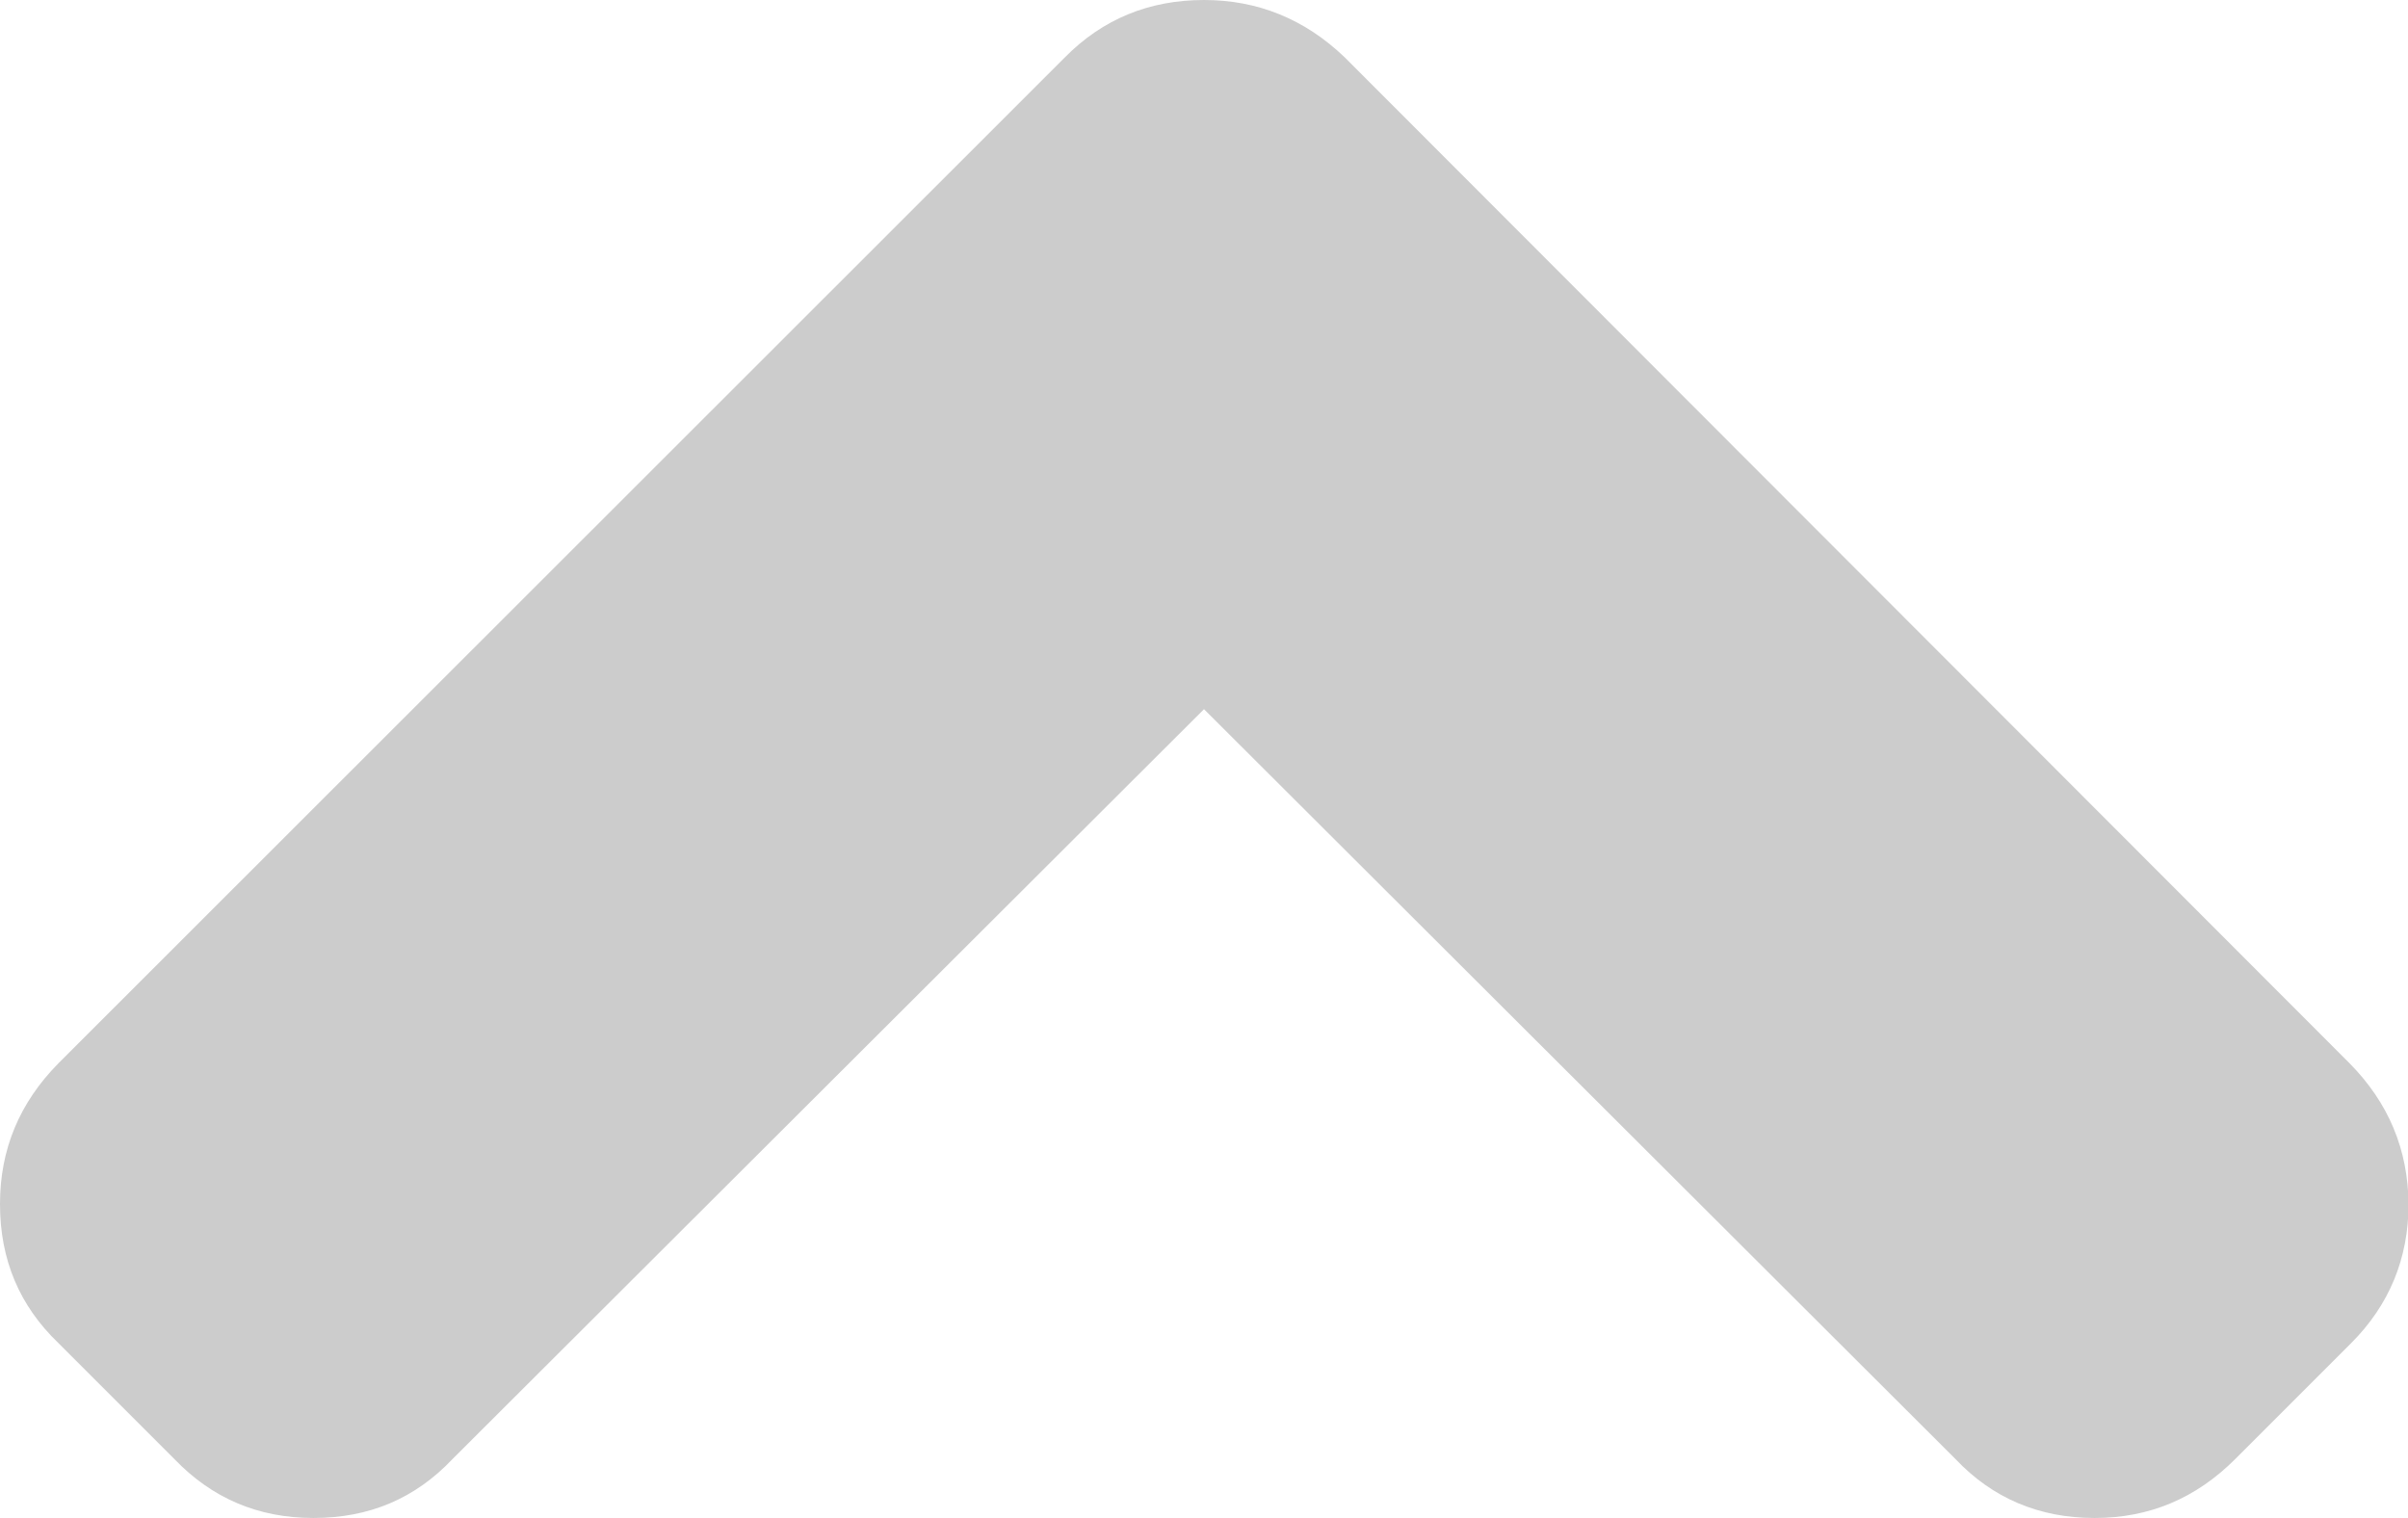 <?xml version="1.0" encoding="utf-8"?>
<!-- Generator: Adobe Illustrator 21.1.0, SVG Export Plug-In . SVG Version: 6.00 Build 0)  -->
<svg version="1.1" id="Capa_1" xmlns="http://www.w3.org/2000/svg" xmlns:xlink="http://www.w3.org/1999/xlink" x="0px" y="0px"
	 viewBox="0 0 444.8 280.4" style="enable-background:new 0 0 444.8 280.4;" xml:space="preserve">
<style type="text/css">
	.st0{fill:#CCCCCC;}
</style>
<g>
	<path class="st0" d="M434,196.4L248.4,10.6C241,3.5,232.3,0,222.4,0c-10.1,0-18.7,3.5-25.7,10.6L10.8,196.4
		C3.6,203.7,0,212.3,0,222.4c0,10.3,3.6,18.8,10.8,25.7l21.4,21.4c6.9,7.2,15.4,10.9,25.7,10.9s18.8-3.6,25.7-10.9L222.4,131
		l138.8,138.5c6.8,7.2,15.4,10.9,25.7,10.9c10.1,0,18.7-3.6,26-10.9l21.4-21.4c7-7,10.6-15.6,10.6-25.7
		C444.8,212.3,441.2,203.7,434,196.4z"/>
</g>
</svg>
